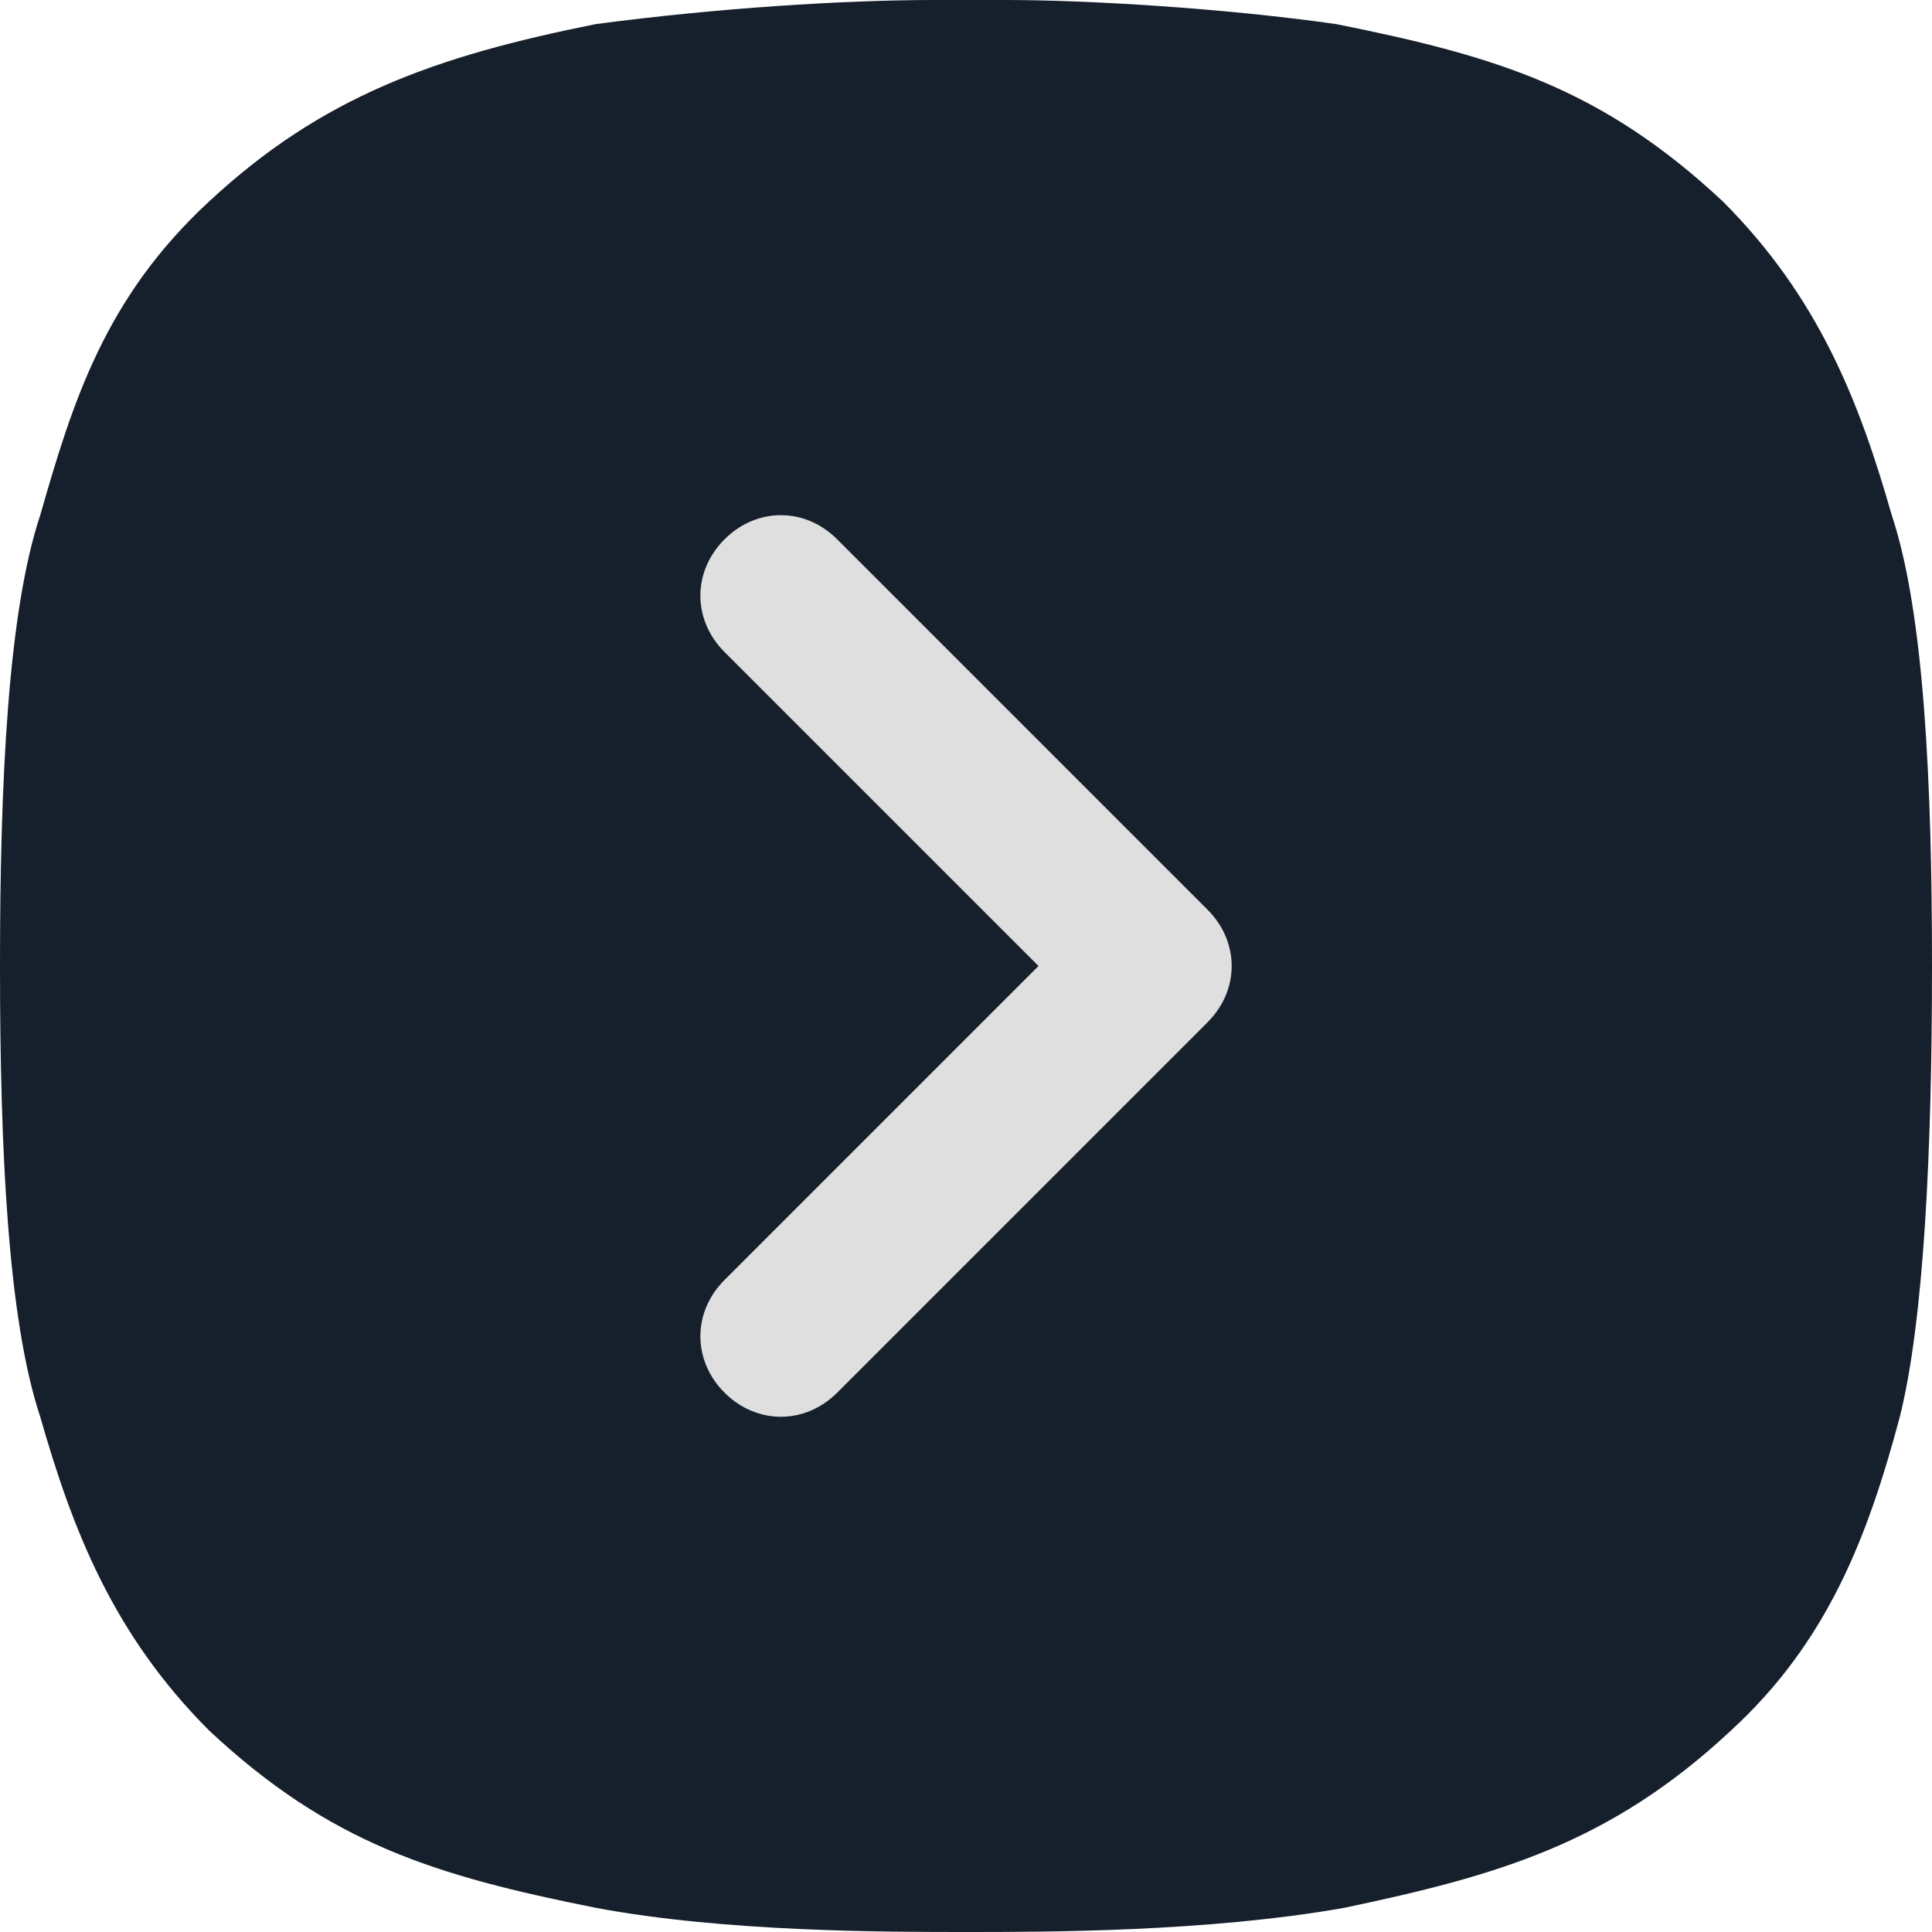 <svg width="23" height="23" viewBox="0 0 23 23" fill="none" xmlns="http://www.w3.org/2000/svg">
<g clip-path="url(#clip0_1_11971)">
<path d="M23 11.5C23 9.296 22.904 7.283 22.521 6.133C22.137 4.792 21.658 3.546 20.508 2.396C19.071 1.054 17.825 0.671 15.908 0.287C14.567 0.096 12.938 0 11.979 0C11.692 0 11.404 0 11.117 0C10.062 0 8.529 0.096 7.092 0.287C5.175 0.671 3.833 1.15 2.492 2.396C1.246 3.546 0.863 4.792 0.479 6.133C0.096 7.283 0 9.296 0 11.5C0 13.704 0.096 15.717 0.479 16.867C0.863 18.208 1.342 19.454 2.492 20.604C3.929 21.946 5.175 22.329 7.092 22.712C8.625 23 10.542 23 11.5 23C12.458 23 14.375 23 16.004 22.712C17.825 22.329 19.167 21.946 20.604 20.604C21.754 19.55 22.233 18.304 22.617 16.867C22.904 15.717 23 13.704 23 11.5Z" fill="#161F2C"/>
<path d="M8.625 6.421C8.242 6.804 8.242 7.379 8.625 7.762L12.363 11.5L8.625 15.238C8.242 15.621 8.242 16.196 8.625 16.579C9.009 16.962 9.584 16.962 9.967 16.579L14.375 12.171C14.759 11.787 14.759 11.213 14.375 10.829L9.967 6.421C9.584 6.037 9.009 6.037 8.625 6.421Z" fill="#DFDFDF"/>
</g>
<defs>
<clipPath id="clip0_1_11971">
<rect width="23" height="23" fill="white"/>
</clipPath>
</defs>
</svg>
